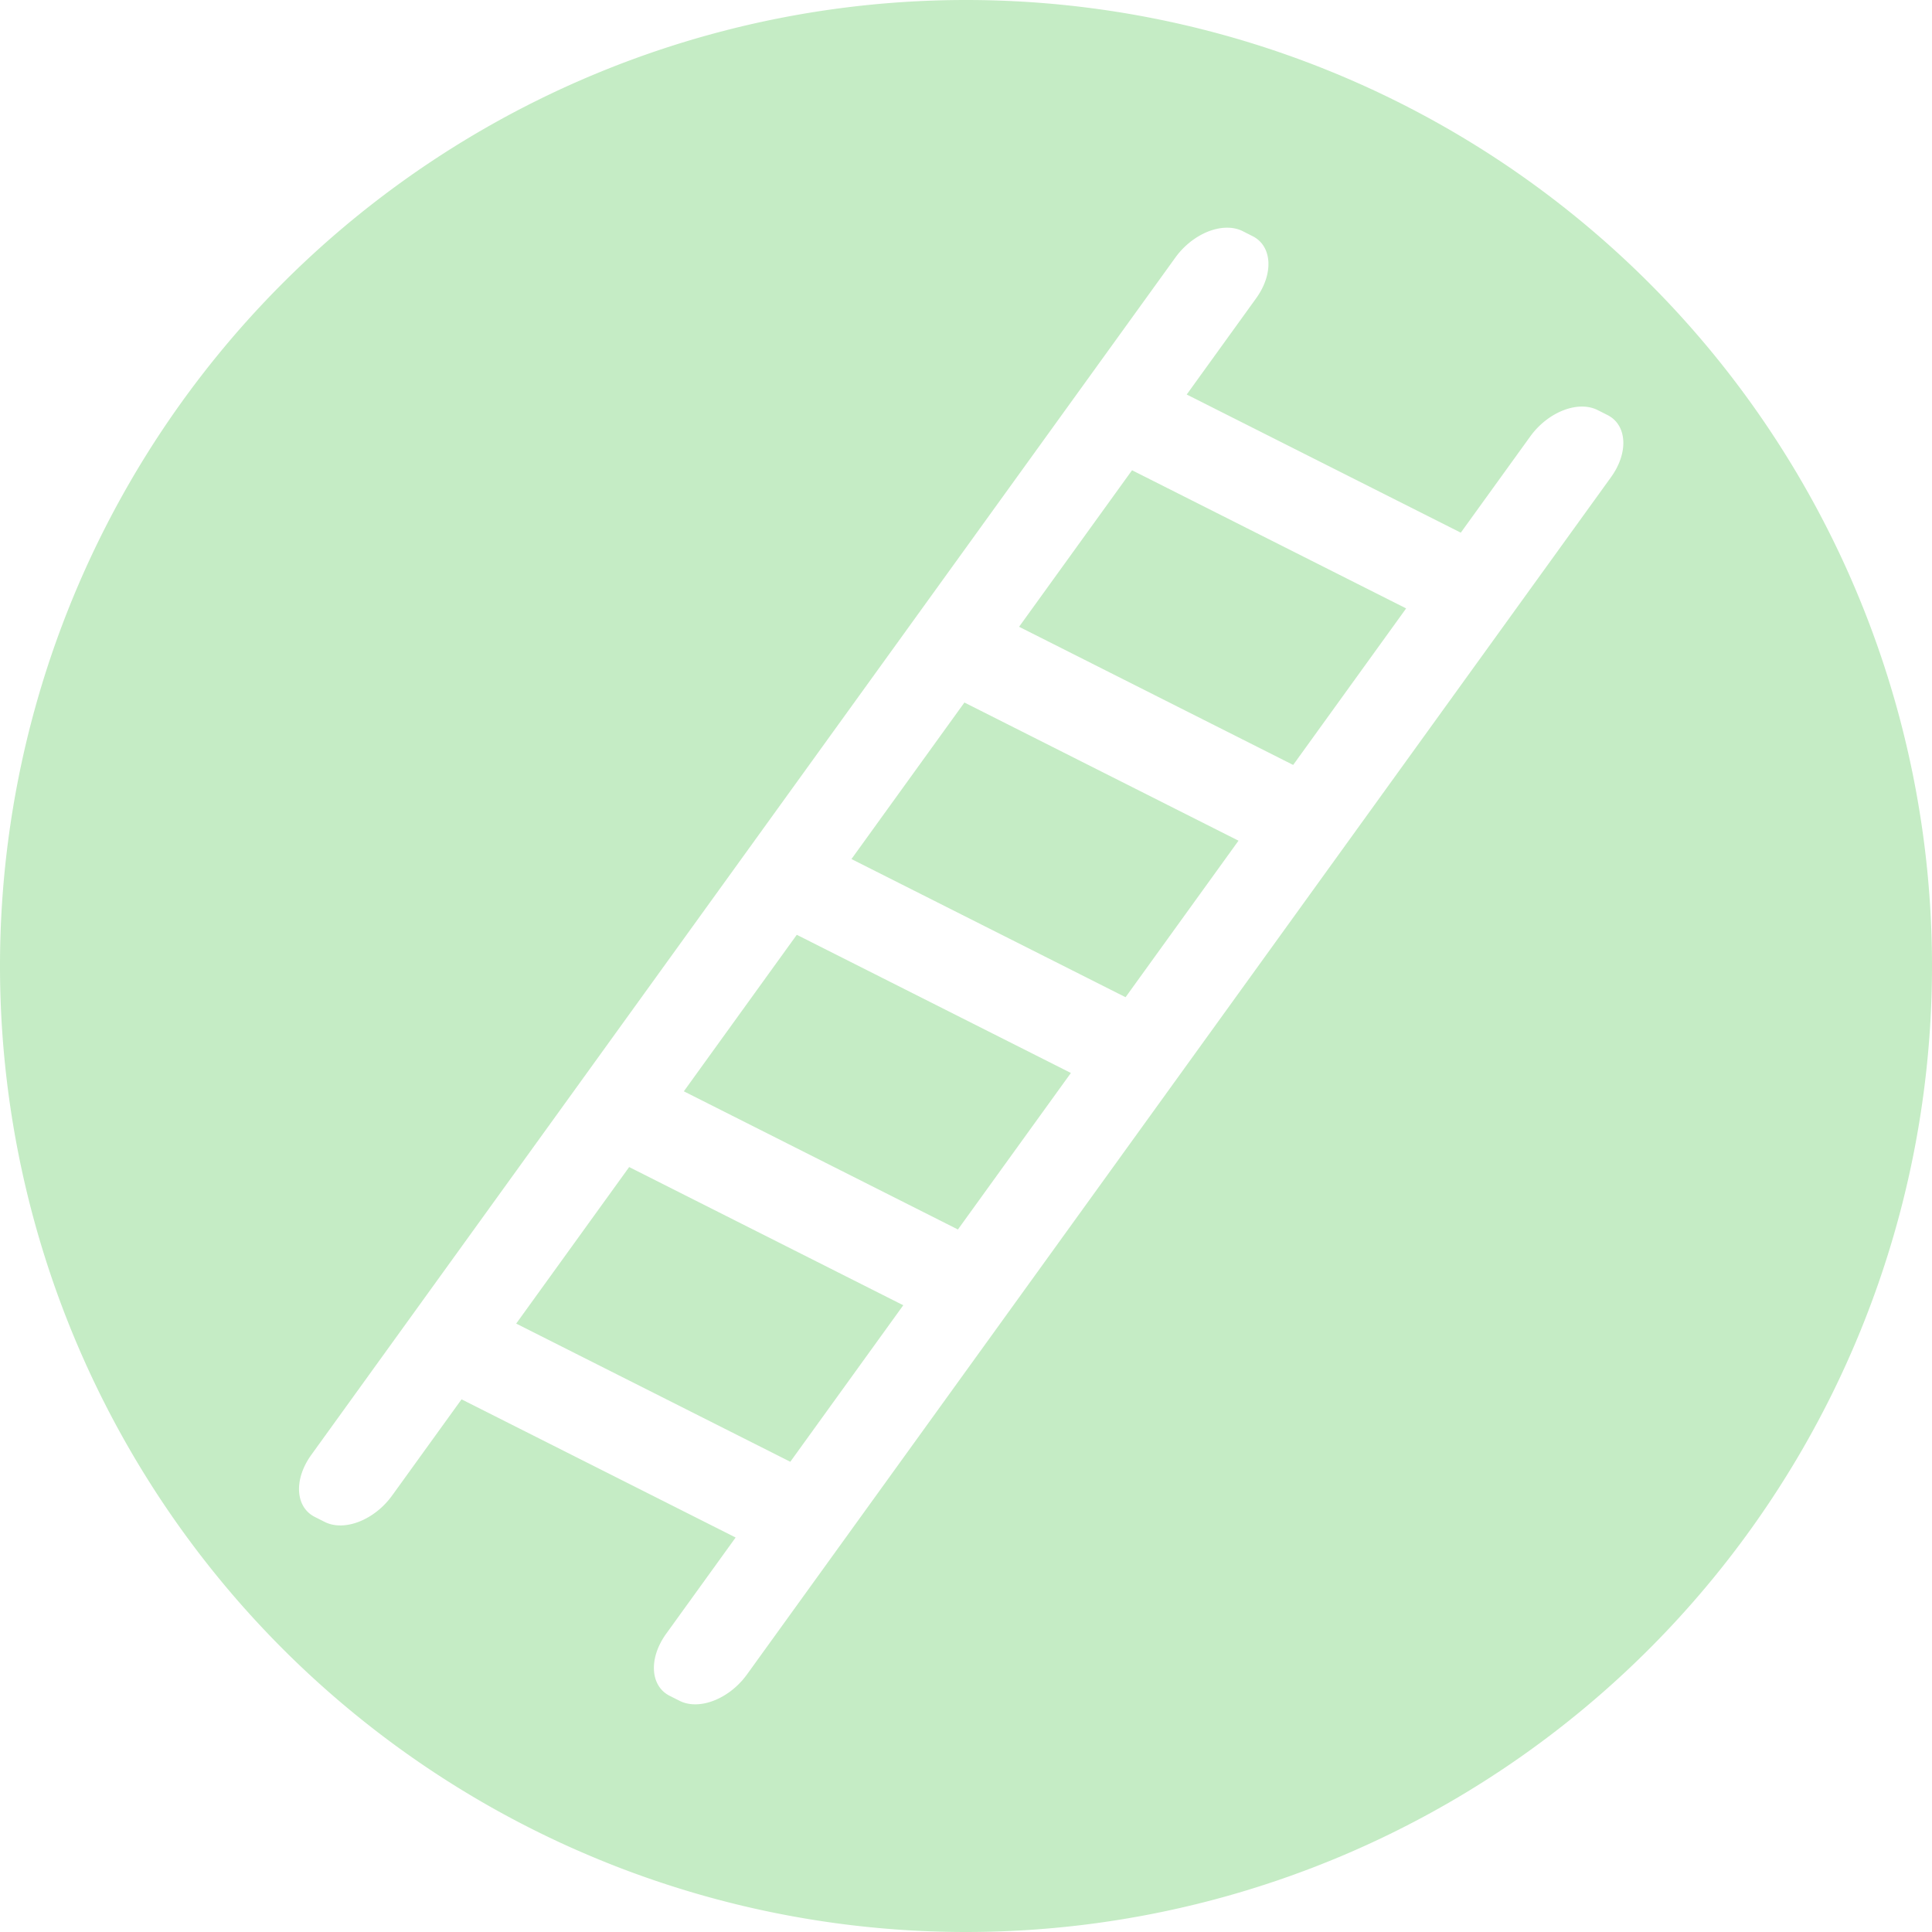 <?xml version="1.0" encoding="UTF-8" standalone="no"?>
<!-- Created with Inkscape (http://www.inkscape.org/) -->

<svg
   width="105.833mm"
   height="105.833mm"
   viewBox="0 0 105.833 105.833"
   version="1.1"
   id="svg1"
   inkscape:export-filename="scalegame.svg"
   inkscape:export-xdpi="96"
   inkscape:export-ydpi="96"
   sodipodi:docname="Sc.svg"
   inkscape:version="1.3 (0e150ed6c4, 2023-07-21)"
   xmlns:inkscape="http://www.inkscape.org/namespaces/inkscape"
   xmlns:sodipodi="http://sodipodi.sourceforge.net/DTD/sodipodi-0.dtd"
   xmlns="http://www.w3.org/2000/svg"
   xmlns:svg="http://www.w3.org/2000/svg">
  <sodipodi:namedview
     id="namedview1"
     pagecolor="#505050"
     bordercolor="#eeeeee"
     borderopacity="1"
     inkscape:showpageshadow="0"
     inkscape:pageopacity="0"
     inkscape:pagecheckerboard="0"
     inkscape:deskcolor="#505050"
     inkscape:document-units="mm"
     showgrid="false"
     inkscape:zoom="1.4762501"
     inkscape:cx="372.5656"
     inkscape:cy="217.10413"
     inkscape:window-width="2560"
     inkscape:window-height="1377"
     inkscape:window-x="1072"
     inkscape:window-y="205"
     inkscape:window-maximized="1"
     inkscape:current-layer="layer1" />
  <defs
     id="defs1" />
  <g
     inkscape:label="Layer 1"
     inkscape:groupmode="layer"
     id="layer1">
    <path
       id="circle3"
       style="display:inline;fill:#c5ecc5;stroke:none;stroke-width:0.265"
       d="M 52.917 0 A 52.917 52.917 0 0 0 0 52.917 A 52.917 52.917 0 0 0 52.917 105.833 A 52.917 52.917 0 0 0 105.833 52.917 A 52.917 52.917 0 0 0 52.917 0 z M 67.182 12.473 C 67.503 12.468 67.808 12.529 68.077 12.664 L 68.617 12.937 C 69.693 13.479 69.779 14.997 68.81 16.34 L 65.007 21.611 L 80.021 29.179 L 83.825 23.909 C 84.794 22.566 86.441 21.921 87.518 22.464 L 88.057 22.736 C 89.134 23.279 89.22 24.797 88.25 26.139 L 40.919 91.724 C 39.95 93.067 38.304 93.712 37.227 93.169 L 36.687 92.897 C 35.611 92.354 35.525 90.836 36.494 89.493 L 40.297 84.223 L 25.283 76.654 L 21.479 81.925 C 20.51 83.268 18.863 83.912 17.787 83.37 L 17.247 83.097 C 16.171 82.555 16.085 81.037 17.054 79.694 L 64.385 14.109 C 65.112 13.102 66.22 12.488 67.182 12.473 z M 62.012 25.76 L 55.825 34.334 L 70.839 41.903 L 77.027 33.328 L 62.012 25.76 z M 52.83 38.483 L 46.642 47.058 L 61.657 54.626 L 67.844 46.052 L 52.83 38.483 z M 43.647 51.207 L 37.46 59.781 L 52.474 67.35 L 58.662 58.776 L 43.647 51.207 z M 34.465 63.93 L 28.277 72.505 L 43.292 80.074 L 49.48 71.5 L 34.465 63.93 z " />
  </g>
</svg>
